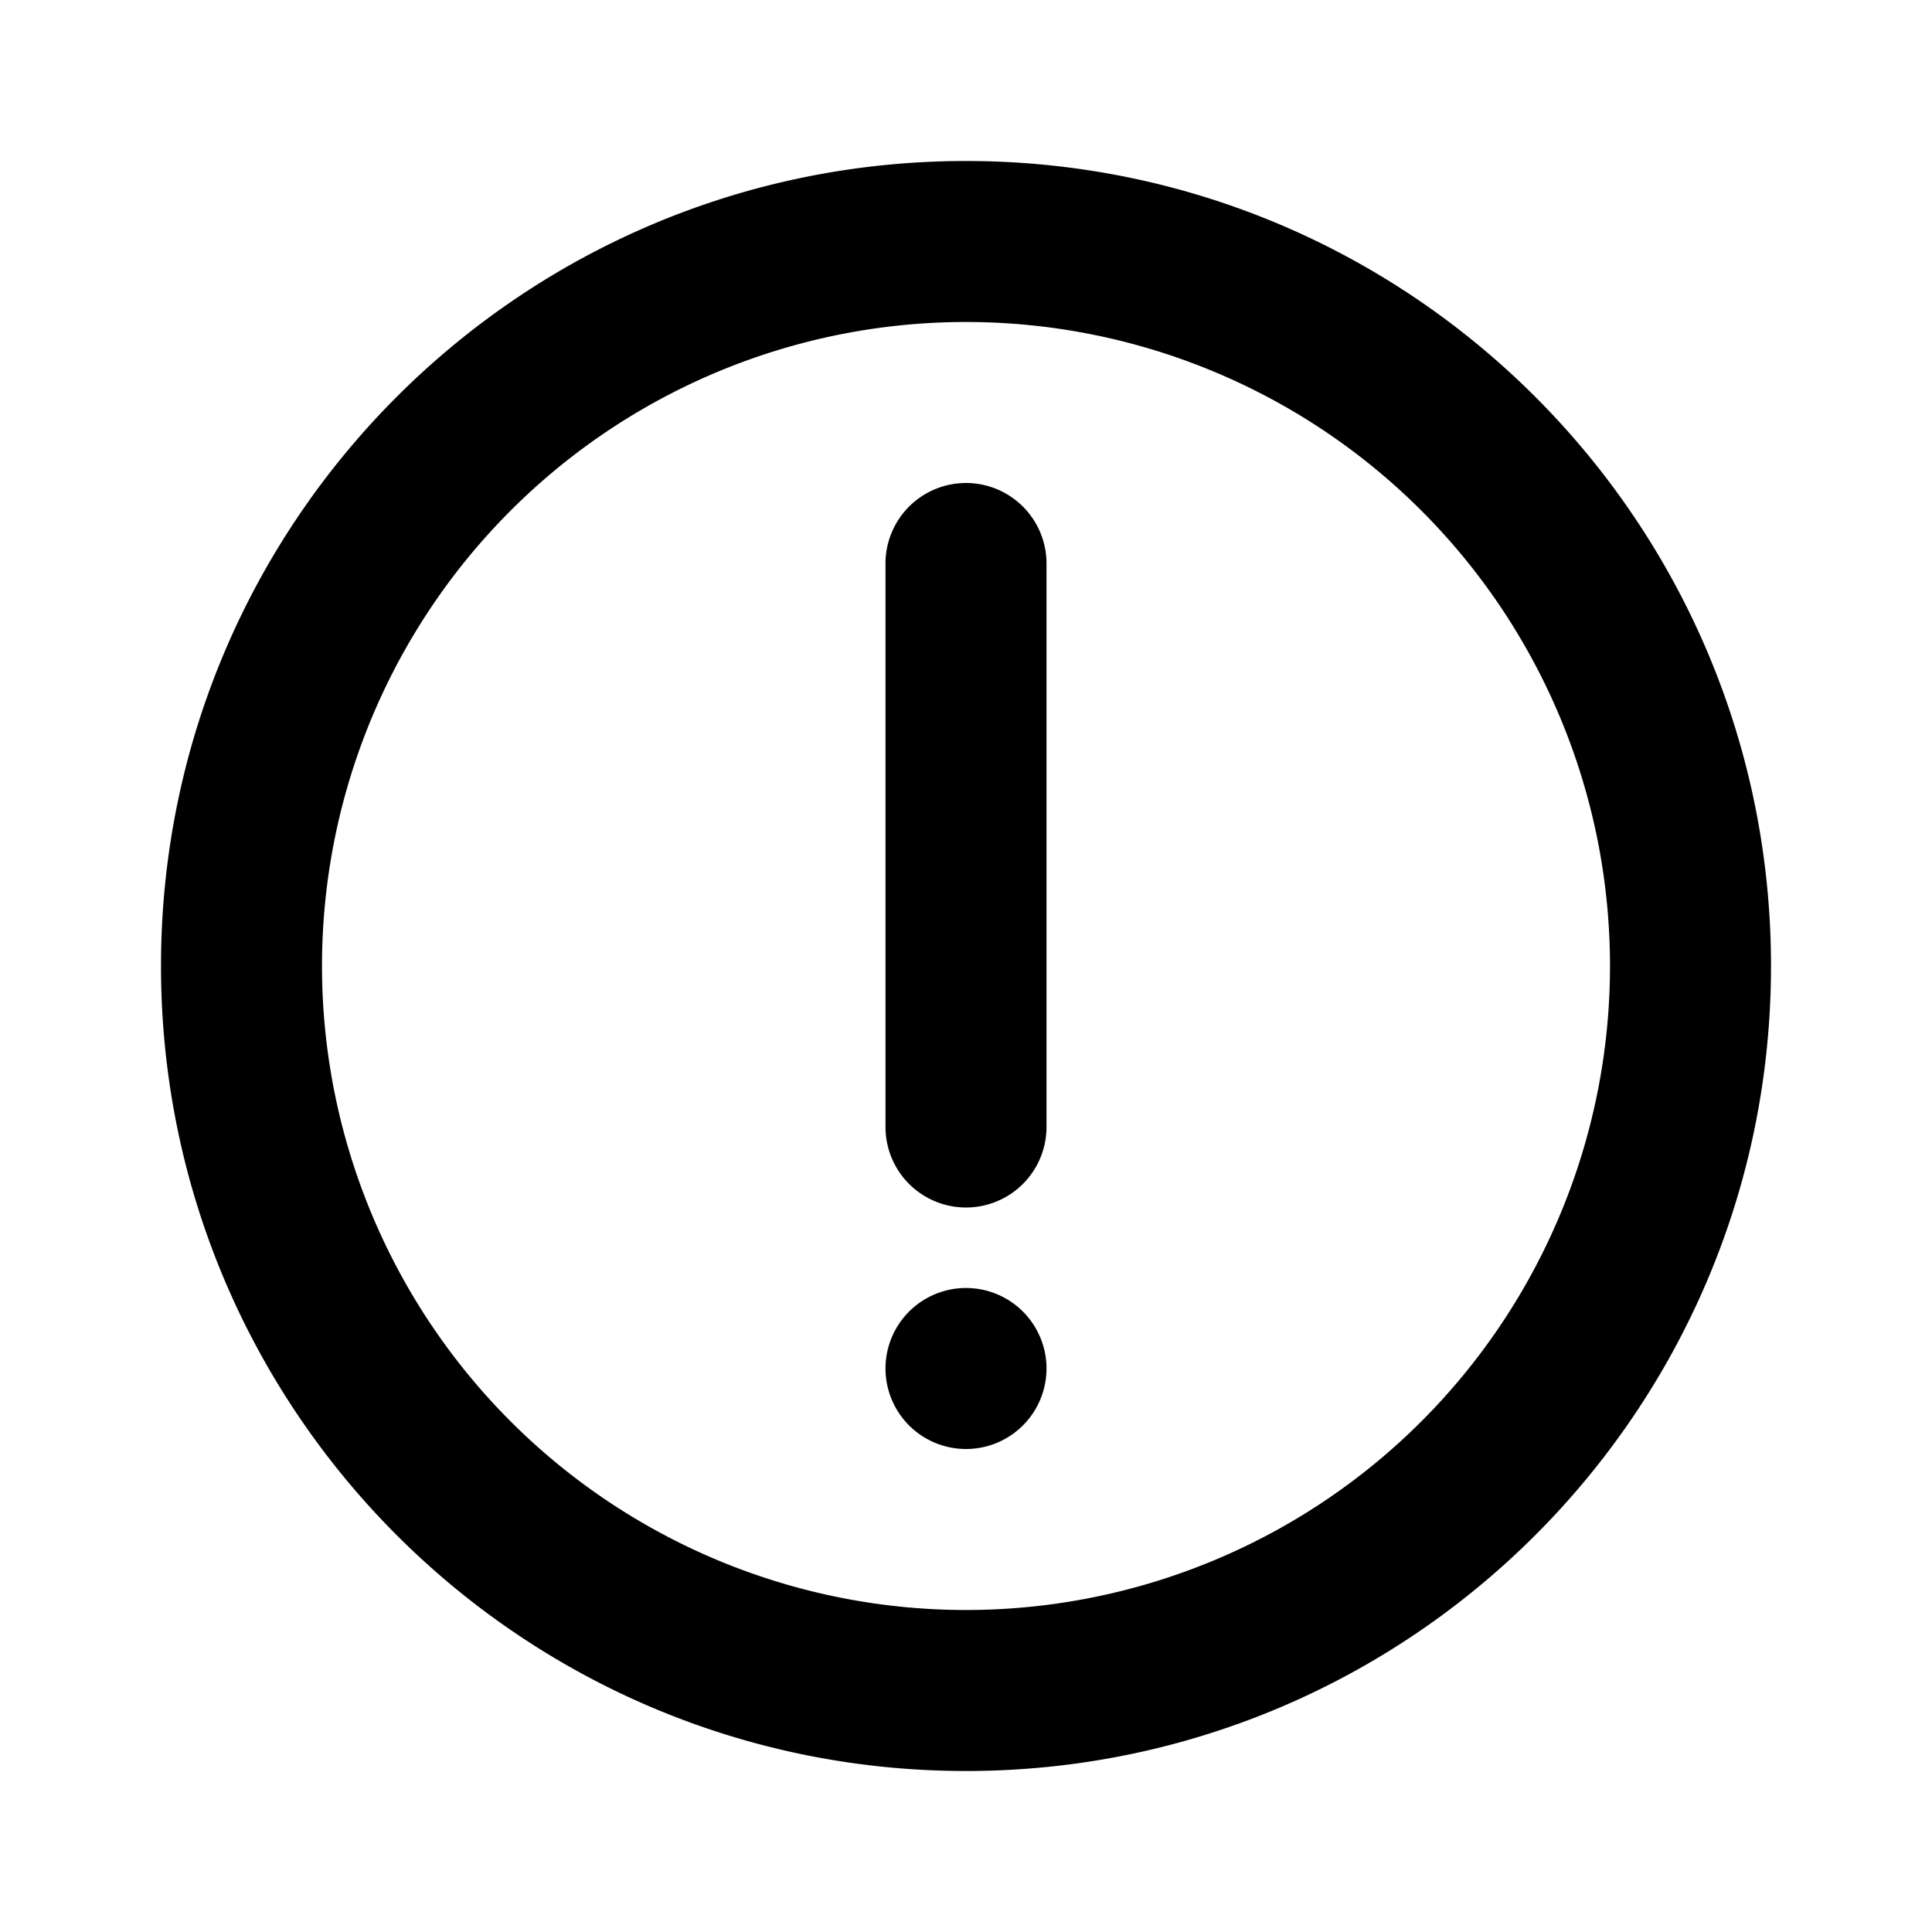 <svg xmlns="http://www.w3.org/2000/svg" viewBox="0 0 24 24">
  <path fill="black" fill-rule="evenodd" d="M20 12a8 8 0 11-16 0 8 8 0 0116 0zm2 0c0 5.523-4.477 10-10 10S2 17.523 2 12 6.477 2 12 2s10 4.477 10 10zm-10 3a1 1 0 01-1-1V7a1 1 0 112 0v7a1 1 0 01-1 1zm1 2a1 1 0 11-2 0 1 1 0 012 0z" clip-rule="evenodd"/>
</svg>
